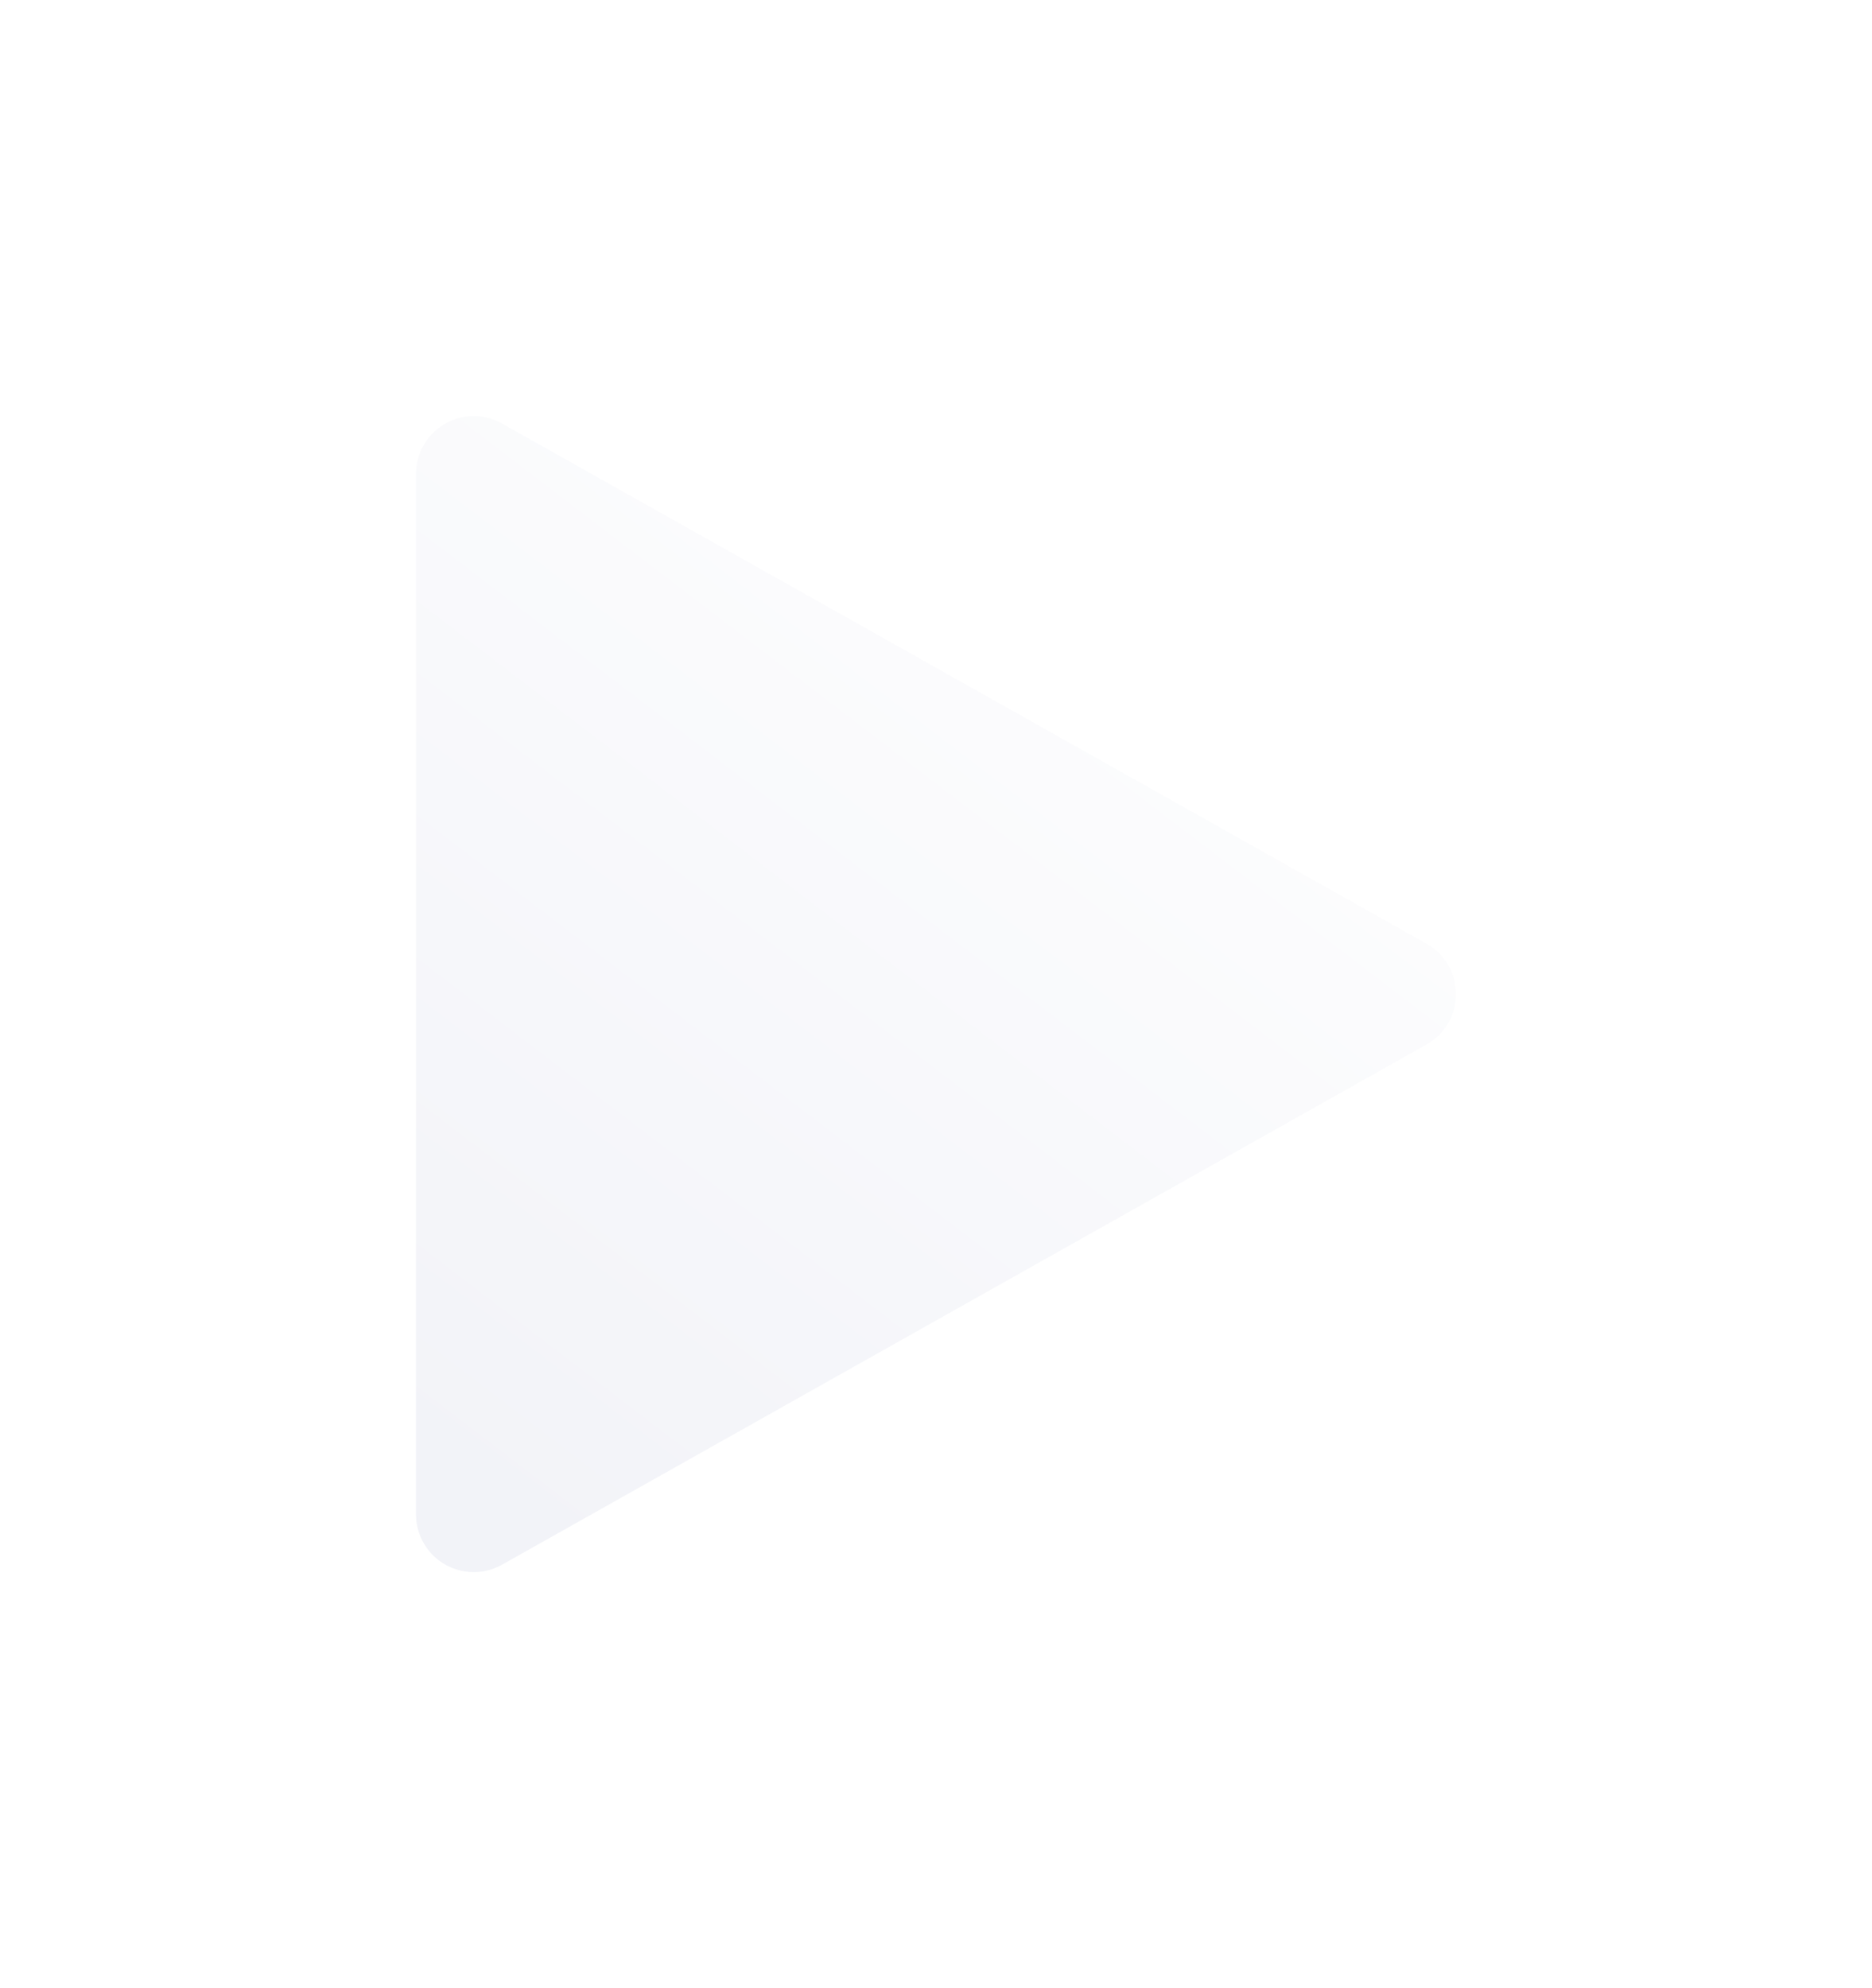 <svg xmlns="http://www.w3.org/2000/svg" xmlns:xlink="http://www.w3.org/1999/xlink" width="40.5" height="43" viewBox="0 0 40.5 43">
  <defs>
    <style>
      .cls-1 {
        fill: url(#linear-gradient);
      }

      .cls-2 {
        filter: url(#play);
      }
    </style>
    <linearGradient id="linear-gradient" x1="0.837" x2="0.154" y2="1" gradientUnits="objectBoundingBox">
      <stop offset="0" stop-color="#fff"/>
      <stop offset="1" stop-color="#f2f3f8"/>
    </linearGradient>
    <filter id="play" x="0" y="0" width="40.5" height="43" filterUnits="userSpaceOnUse">
      <feOffset dy="3" input="SourceAlpha"/>
      <feGaussianBlur stdDeviation="3" result="blur"/>
      <feFlood flood-color="#7a839c" flood-opacity="0.651"/>
      <feComposite operator="in" in2="blur"/>
      <feComposite in="SourceGraphic"/>
    </filter>
  </defs>
  <g class="cls-2" transform="matrix(1, 0, 0, 1, 0, 0)">
    <path id="play-2" data-name="play" class="cls-1" d="M37.862,11.41,17.862.16A1.25,1.25,0,0,0,16,1.25v22.5a1.25,1.25,0,0,0,1.862,1.09l20-11.25a1.251,1.251,0,0,0,0-2.18Z" transform="translate(-7 6)"/>
  </g>
</svg>
